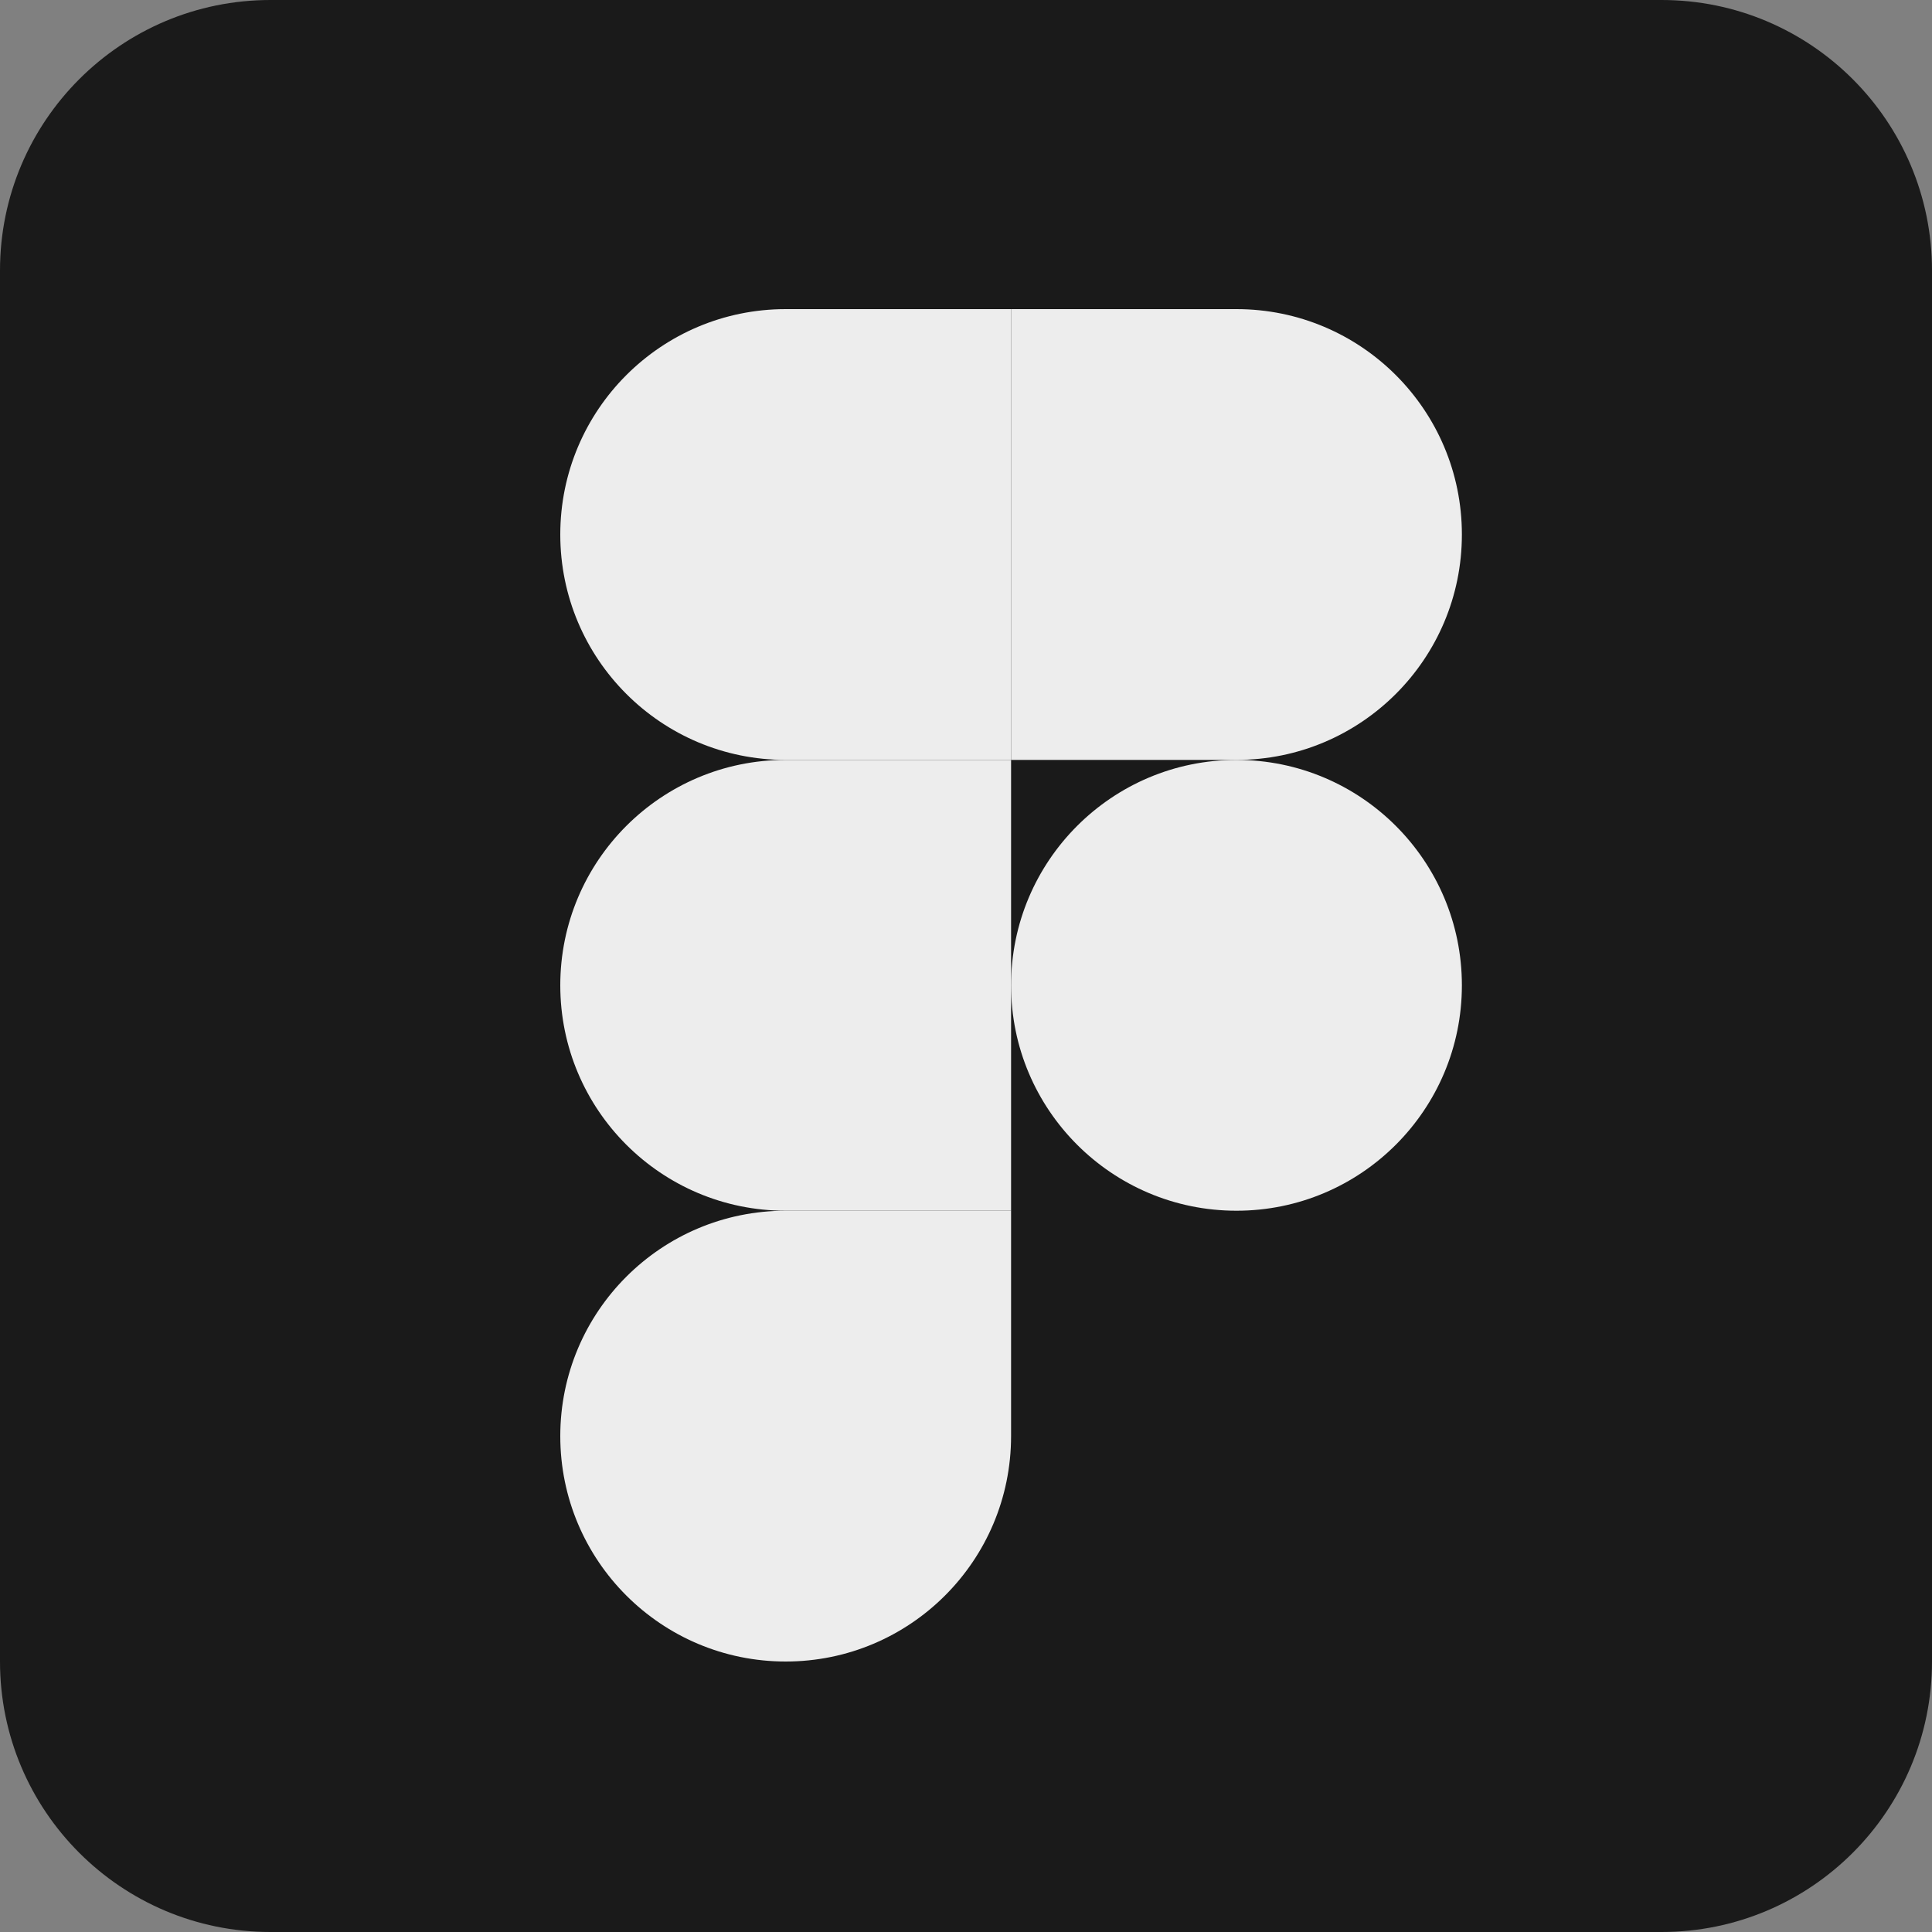 <svg width="100" height="100" viewBox="0 0 100 100" fill="none" xmlns="http://www.w3.org/2000/svg">
<rect x="0" y="0" width="100" height="100" fill="#808080" stroke="none"/>
<path d="M0 14C0 6.268 6.268 0 14 0H86C93.732 0 100 6.268 100 14V86C100 93.732 93.732 100 86 100H14C6.268 100 0 93.732 0 86V14Z" fill="#1A1A1A"/>
<path d="M64 62.667C70.443 62.667 75.667 57.443 75.667 51C75.667 44.557 70.443 39.333 64 39.333C57.557 39.333 52.333 44.557 52.333 51C52.333 57.443 57.557 62.667 64 62.667Z" fill="#EDEDED"/>
<path fill-rule="evenodd" clip-rule="evenodd" d="M40.667 86C47.11 86 52.333 80.777 52.333 74.333C52.333 72.574 52.333 68.686 52.333 62.667C47.092 62.667 43.203 62.667 40.667 62.667C34.223 62.667 29 67.89 29 74.333C29 80.777 34.223 86 40.667 86Z" fill="#EDEDED"/>
<path fill-rule="evenodd" clip-rule="evenodd" d="M40.667 62.667C42.814 62.667 46.703 62.667 52.333 62.667V39.333C46.703 39.333 42.814 39.333 40.667 39.333C34.223 39.333 29 44.557 29 51C29 57.443 34.223 62.667 40.667 62.667Z" fill="#EDEDED"/>
<path fill-rule="evenodd" clip-rule="evenodd" d="M40.667 39.333C42.814 39.333 46.703 39.333 52.333 39.333V16C46.703 16 42.814 16 40.667 16C34.223 16 29 21.223 29 27.667C29 34.11 34.223 39.333 40.667 39.333Z" fill="#EDEDED"/>
<path fill-rule="evenodd" clip-rule="evenodd" d="M64 39.333H52.333V16H64C70.443 16 75.667 21.223 75.667 27.667C75.667 34.11 70.443 39.333 64 39.333Z" fill="#EDEDED"/>
</svg>
